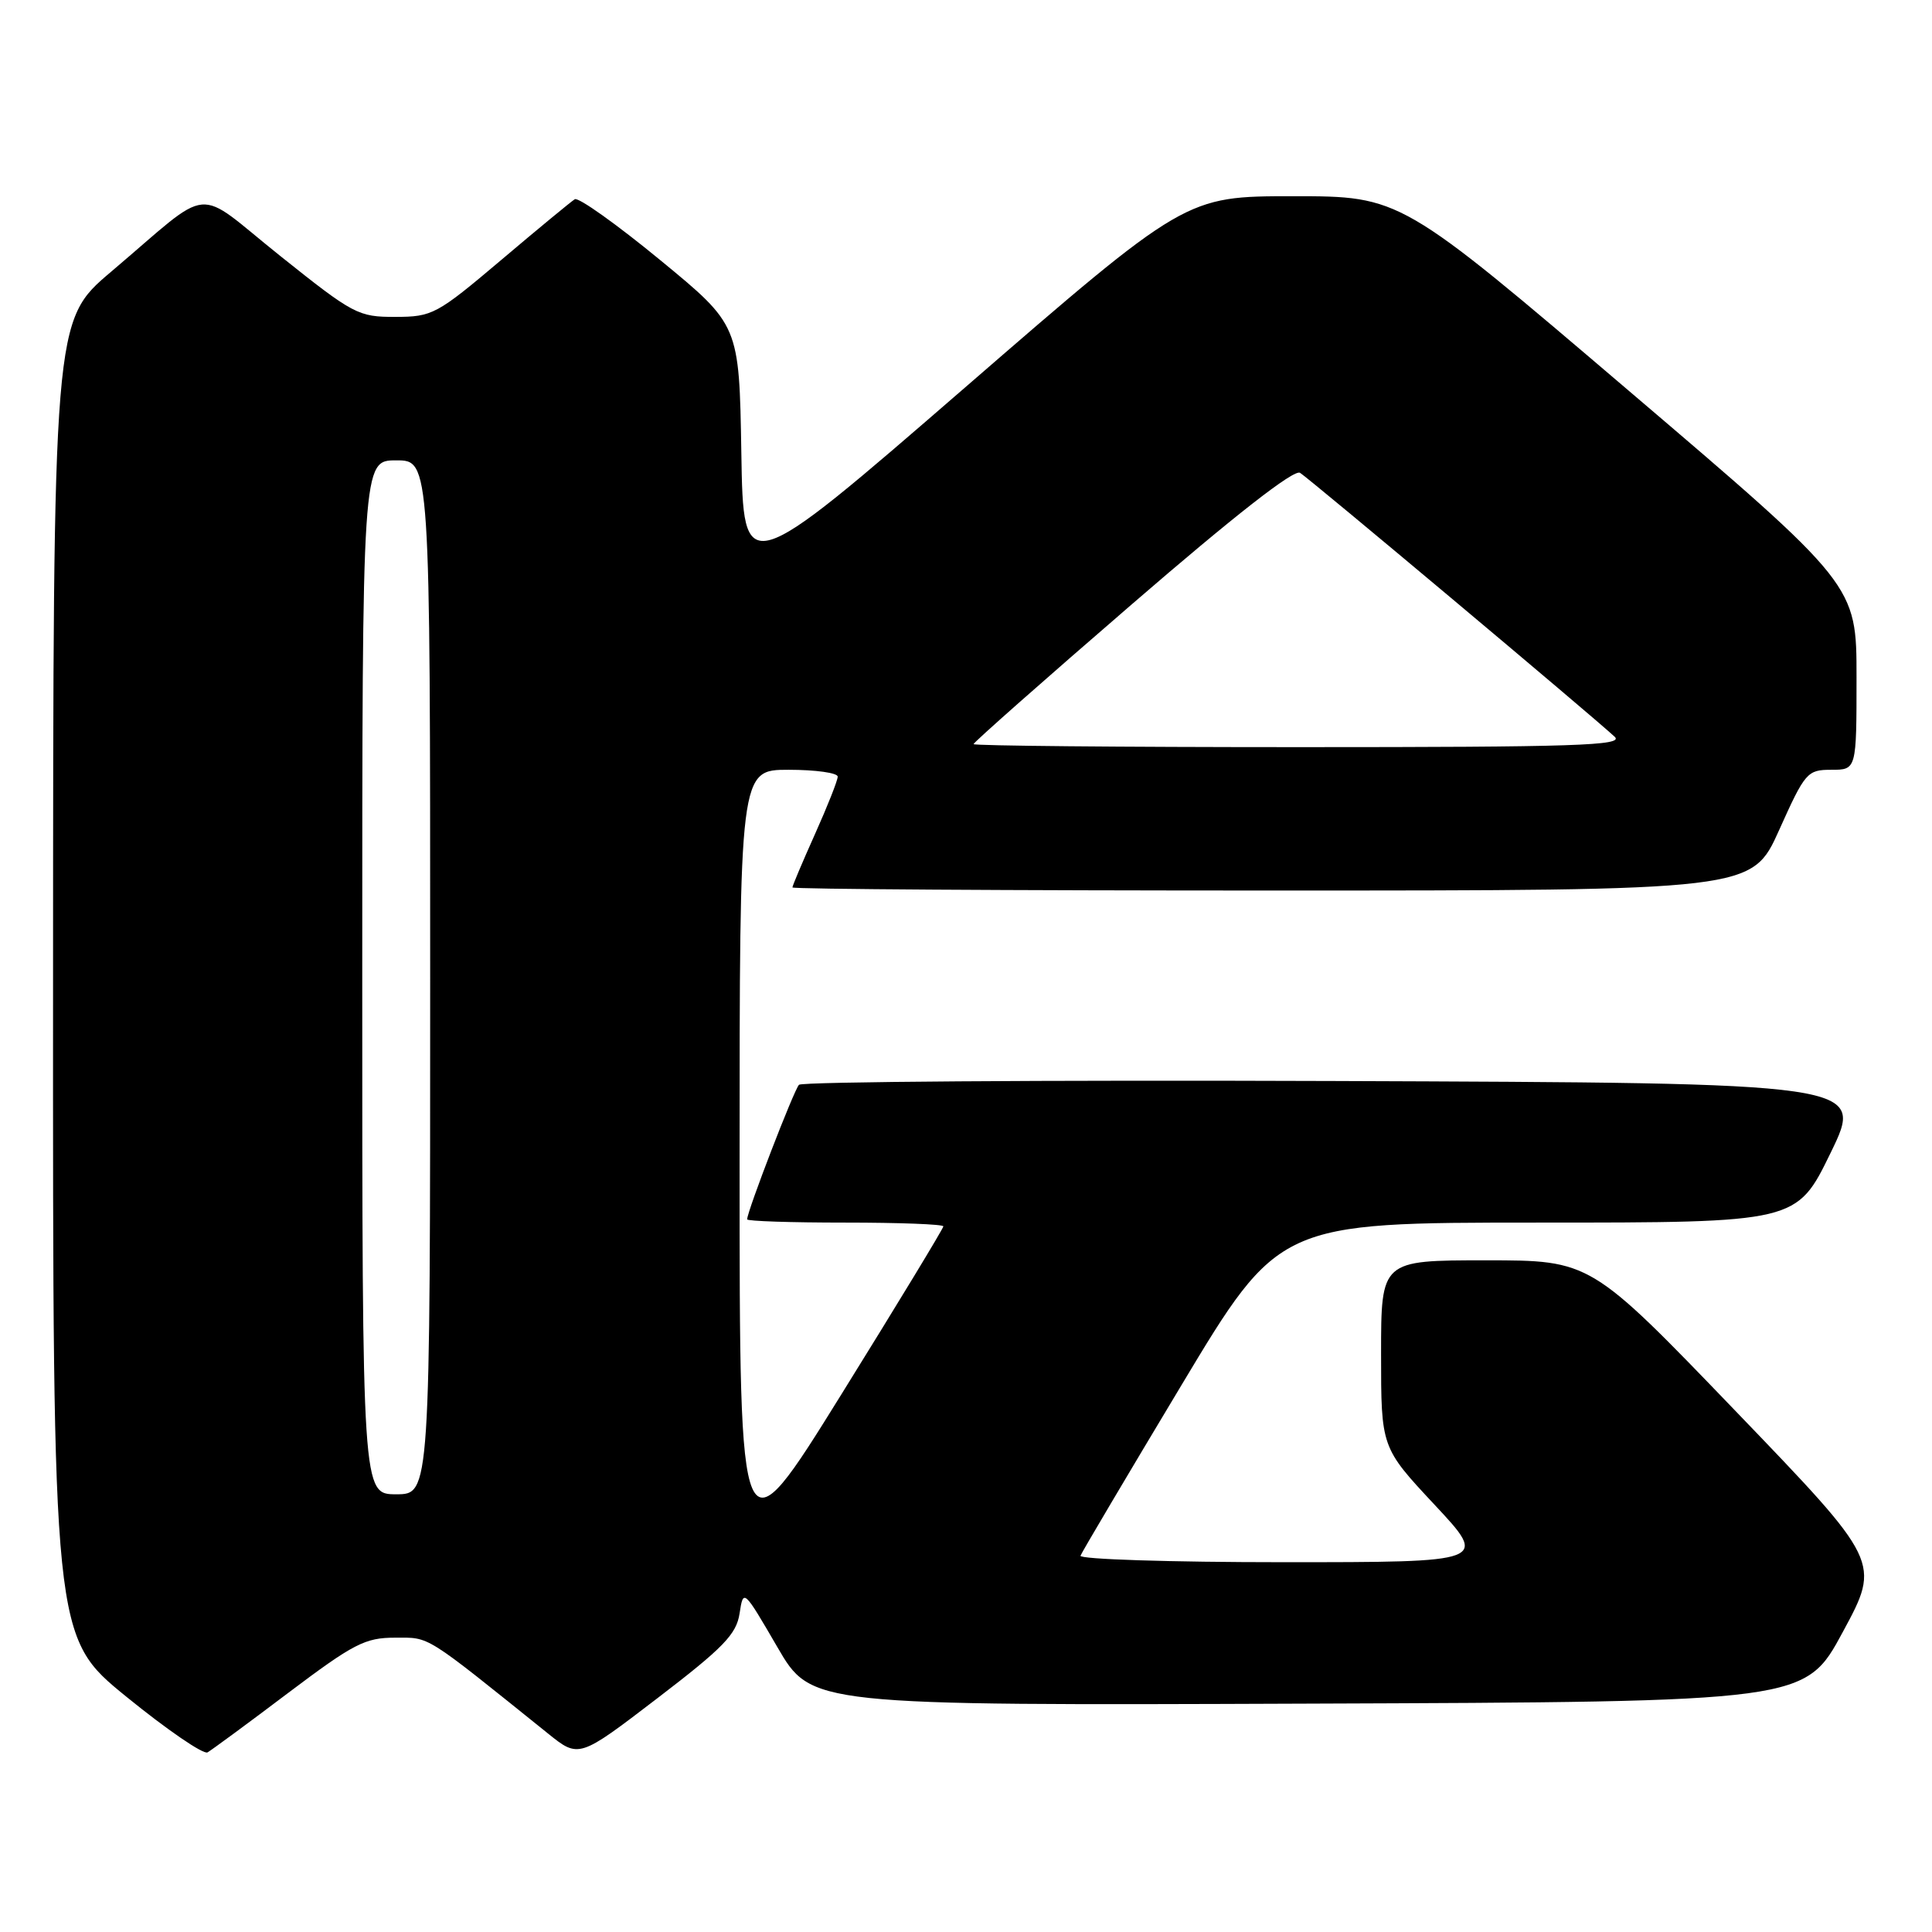 <?xml version="1.0" encoding="UTF-8" standalone="no"?>
<!DOCTYPE svg PUBLIC "-//W3C//DTD SVG 1.1//EN" "http://www.w3.org/Graphics/SVG/1.1/DTD/svg11.dtd" >
<svg xmlns="http://www.w3.org/2000/svg" xmlns:xlink="http://www.w3.org/1999/xlink" version="1.1" viewBox="0 0 256 256">
 <g >
 <path fill="currentColor"
d=" M 38.20 224.31 C 46.88 217.77 48.38 217.00 52.36 217.00 C 57.03 217.00 56.07 216.40 72.60 229.69 C 76.70 232.99 76.70 232.99 87.10 225.03 C 95.88 218.31 97.58 216.55 98.00 213.78 C 98.50 210.52 98.52 210.54 103.00 218.24 C 107.50 225.99 107.50 225.99 173.34 225.74 C 239.19 225.50 239.19 225.50 244.19 216.23 C 249.20 206.96 249.20 206.96 229.98 186.98 C 210.76 167.00 210.76 167.00 196.88 167.00 C 183.00 167.00 183.00 167.00 183.00 179.40 C 183.00 191.80 183.00 191.80 190.10 199.40 C 197.20 207.00 197.20 207.00 170.02 207.00 C 155.07 207.00 142.98 206.61 143.17 206.14 C 143.35 205.67 149.34 195.55 156.49 183.64 C 169.47 162.00 169.47 162.00 203.77 162.00 C 238.07 162.00 238.07 162.00 242.57 152.75 C 247.07 143.50 247.07 143.50 176.84 143.24 C 138.22 143.10 106.28 143.33 105.87 143.74 C 105.20 144.42 99.00 160.51 99.00 161.57 C 99.00 161.81 104.85 162.00 112.00 162.00 C 119.15 162.00 125.00 162.22 125.00 162.50 C 125.00 162.77 118.93 172.78 111.50 184.74 C 98.00 206.48 98.00 206.48 98.00 154.24 C 98.00 102.00 98.00 102.00 104.50 102.00 C 108.08 102.00 111.00 102.41 111.00 102.91 C 111.00 103.41 109.65 106.82 108.00 110.50 C 106.35 114.18 105.00 117.37 105.00 117.59 C 105.00 117.82 133.61 118.00 168.57 118.00 C 232.14 118.00 232.14 118.00 235.74 110.00 C 239.19 102.32 239.47 102.00 242.67 102.00 C 246.00 102.00 246.00 102.00 246.00 89.75 C 246.00 77.50 246.00 77.50 215.79 51.75 C 185.59 26.00 185.59 26.00 171.35 26.00 C 157.11 26.00 157.11 26.00 127.81 51.40 C 98.50 76.80 98.50 76.80 98.23 59.94 C 97.95 43.07 97.95 43.07 87.49 34.47 C 81.74 29.74 76.64 26.10 76.16 26.40 C 75.69 26.69 71.29 30.32 66.40 34.46 C 57.86 41.68 57.29 41.98 52.38 41.99 C 47.47 42.00 46.84 41.67 37.14 33.92 C 25.51 24.63 28.48 24.35 14.73 36.00 C 7.05 42.50 7.05 42.50 7.03 129.70 C 7.00 216.90 7.00 216.90 16.75 224.83 C 22.11 229.19 26.95 232.51 27.50 232.20 C 28.05 231.88 32.87 228.34 38.20 224.31 Z  M 48.00 129.50 C 48.00 61.00 48.00 61.00 52.50 61.00 C 57.00 61.00 57.00 61.00 57.00 129.50 C 57.00 198.00 57.00 198.00 52.50 198.00 C 48.00 198.00 48.00 198.00 48.00 129.50 Z  M 129.00 98.60 C 129.00 98.37 138.45 90.02 150.01 80.04 C 163.60 68.29 171.45 62.16 172.26 62.65 C 173.47 63.39 211.05 94.91 213.96 97.63 C 215.20 98.79 208.80 99.00 172.21 99.00 C 148.45 99.00 129.00 98.82 129.00 98.60 Z "/>
</g>
</svg>